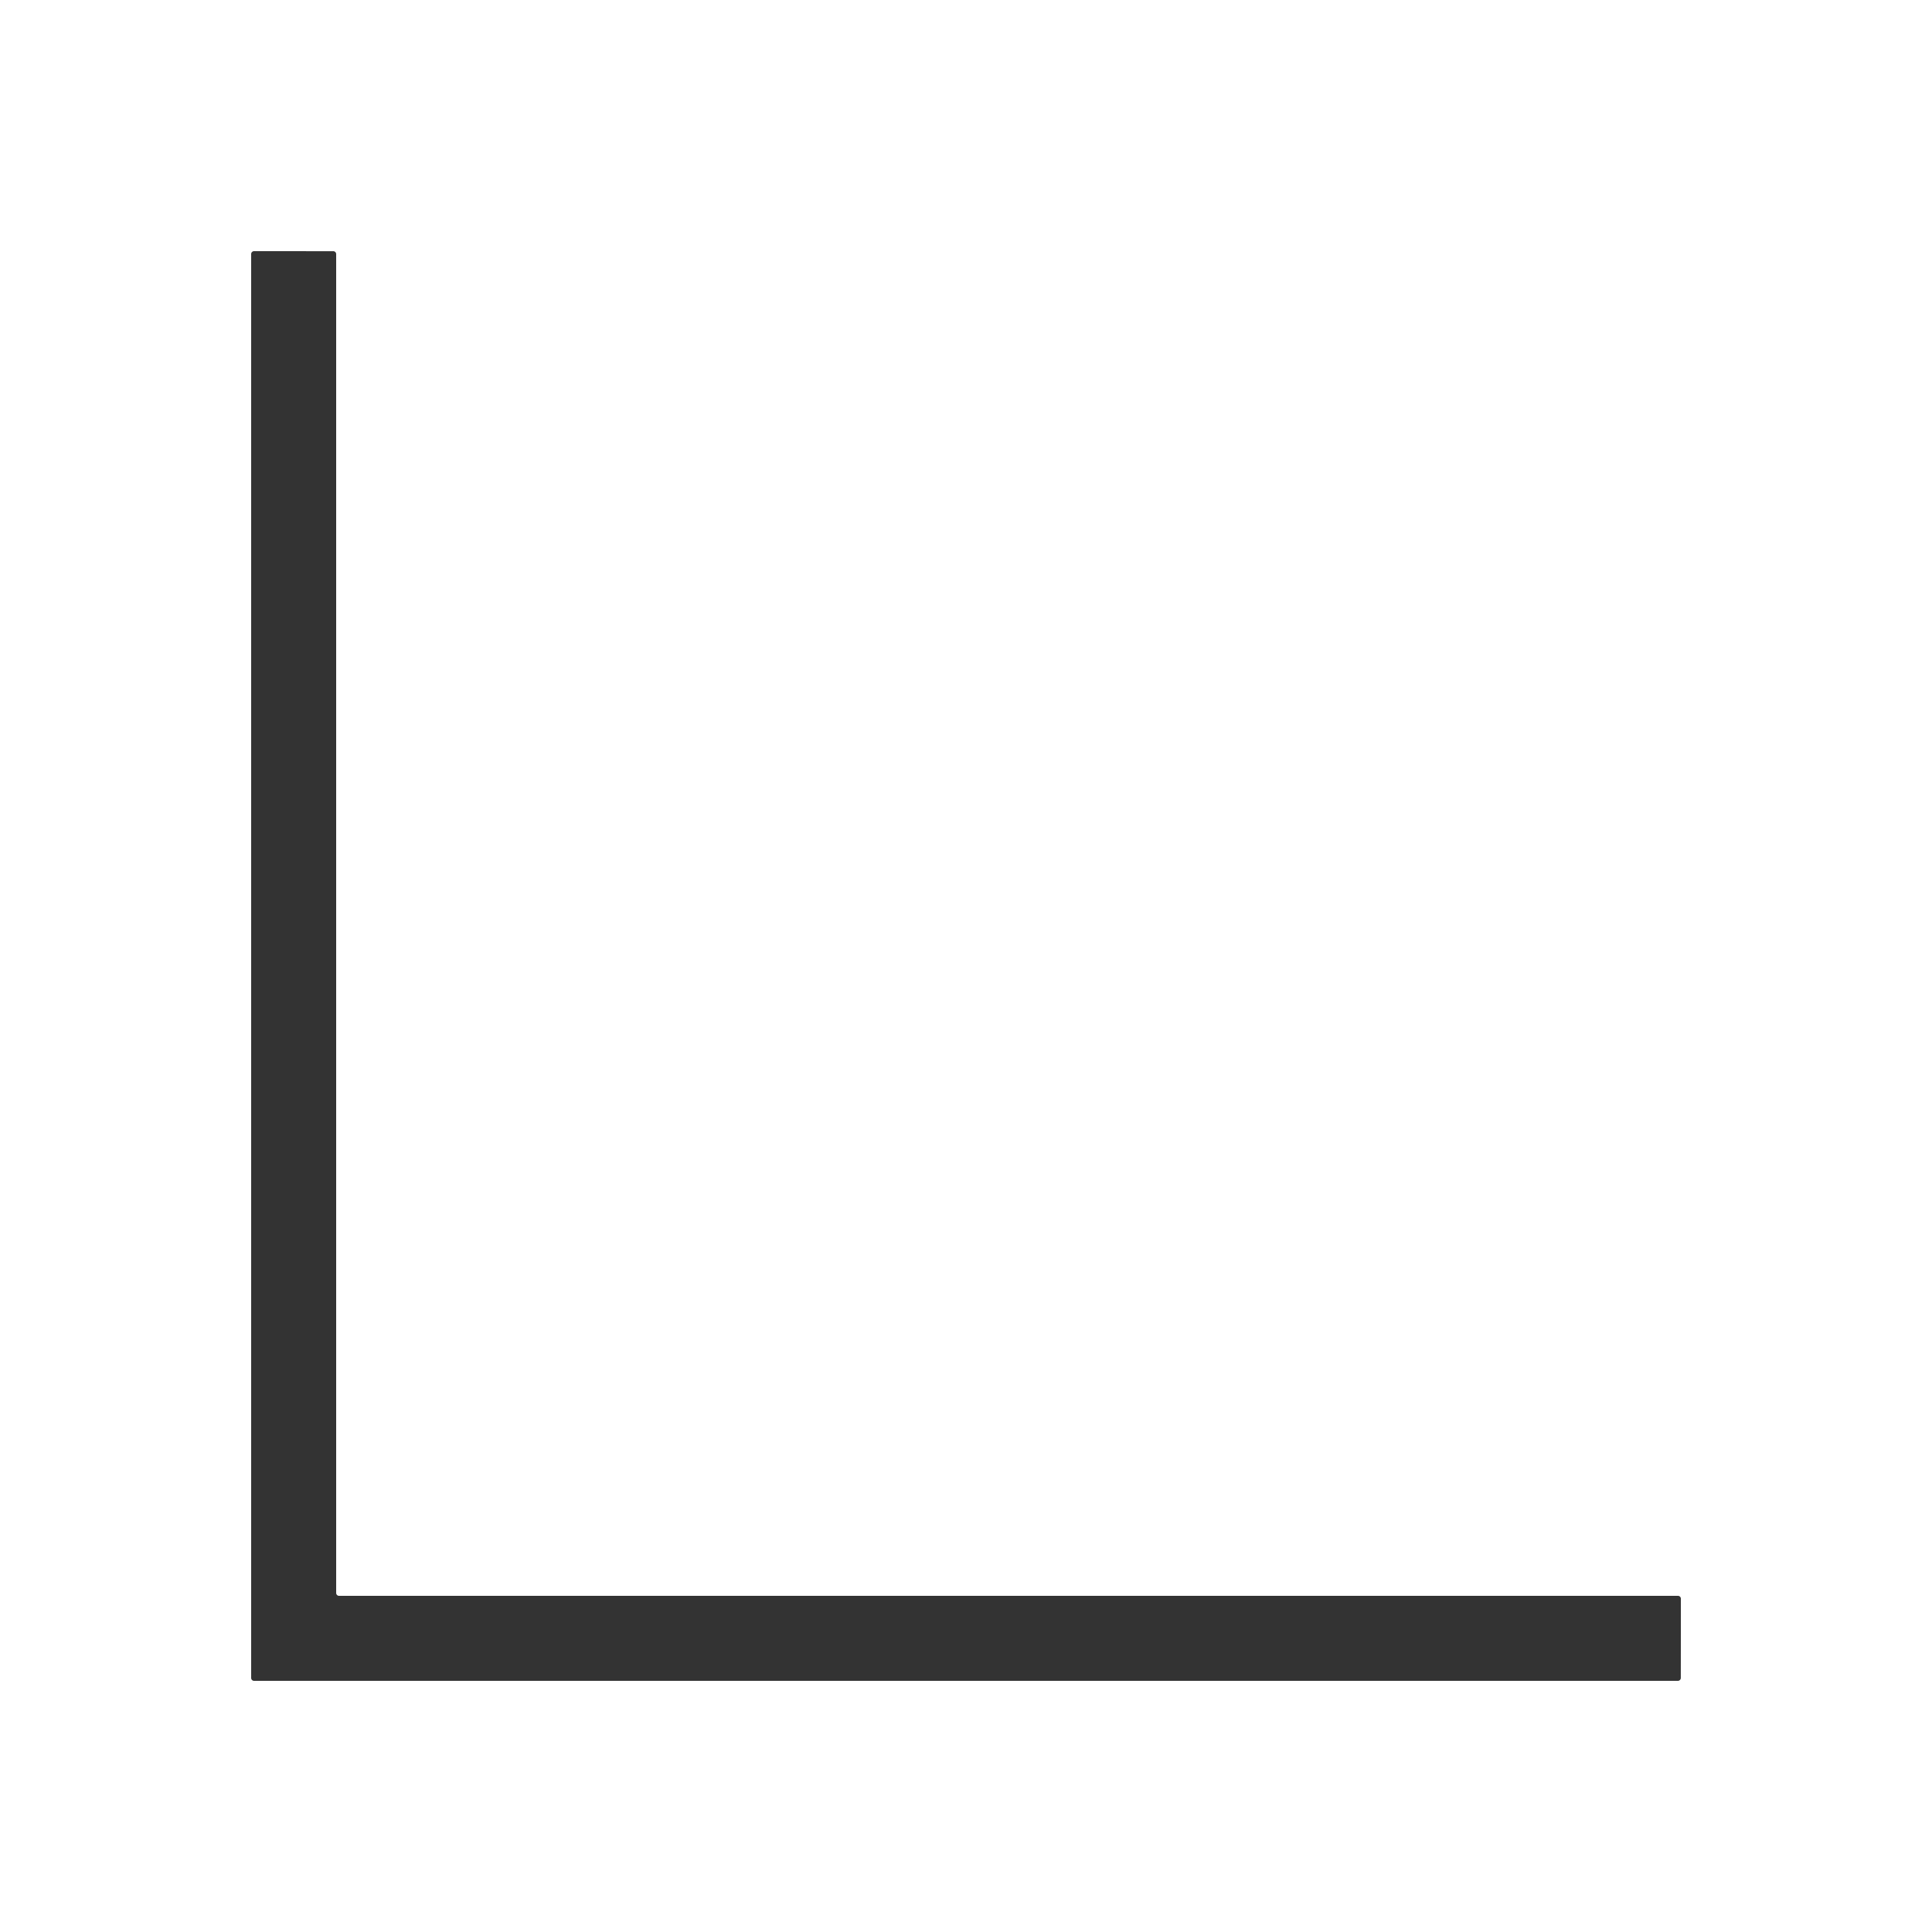 <svg xmlns="http://www.w3.org/2000/svg" viewBox="0 0 500 500"><path fill="#333" d="m435.01 413.75-.02 20.5a.75.75 0 0 1-.75.75H65.75a.75.75 0 0 1-.75-.75V65.75a.75.75 0 0 1 .75-.75l20.5.01a.75.75 0 0 1 .75.75v346.49a.75.75 0 0 0 .75.75h346.51a.75.75 0 0 1 .75.75Z"/></svg>